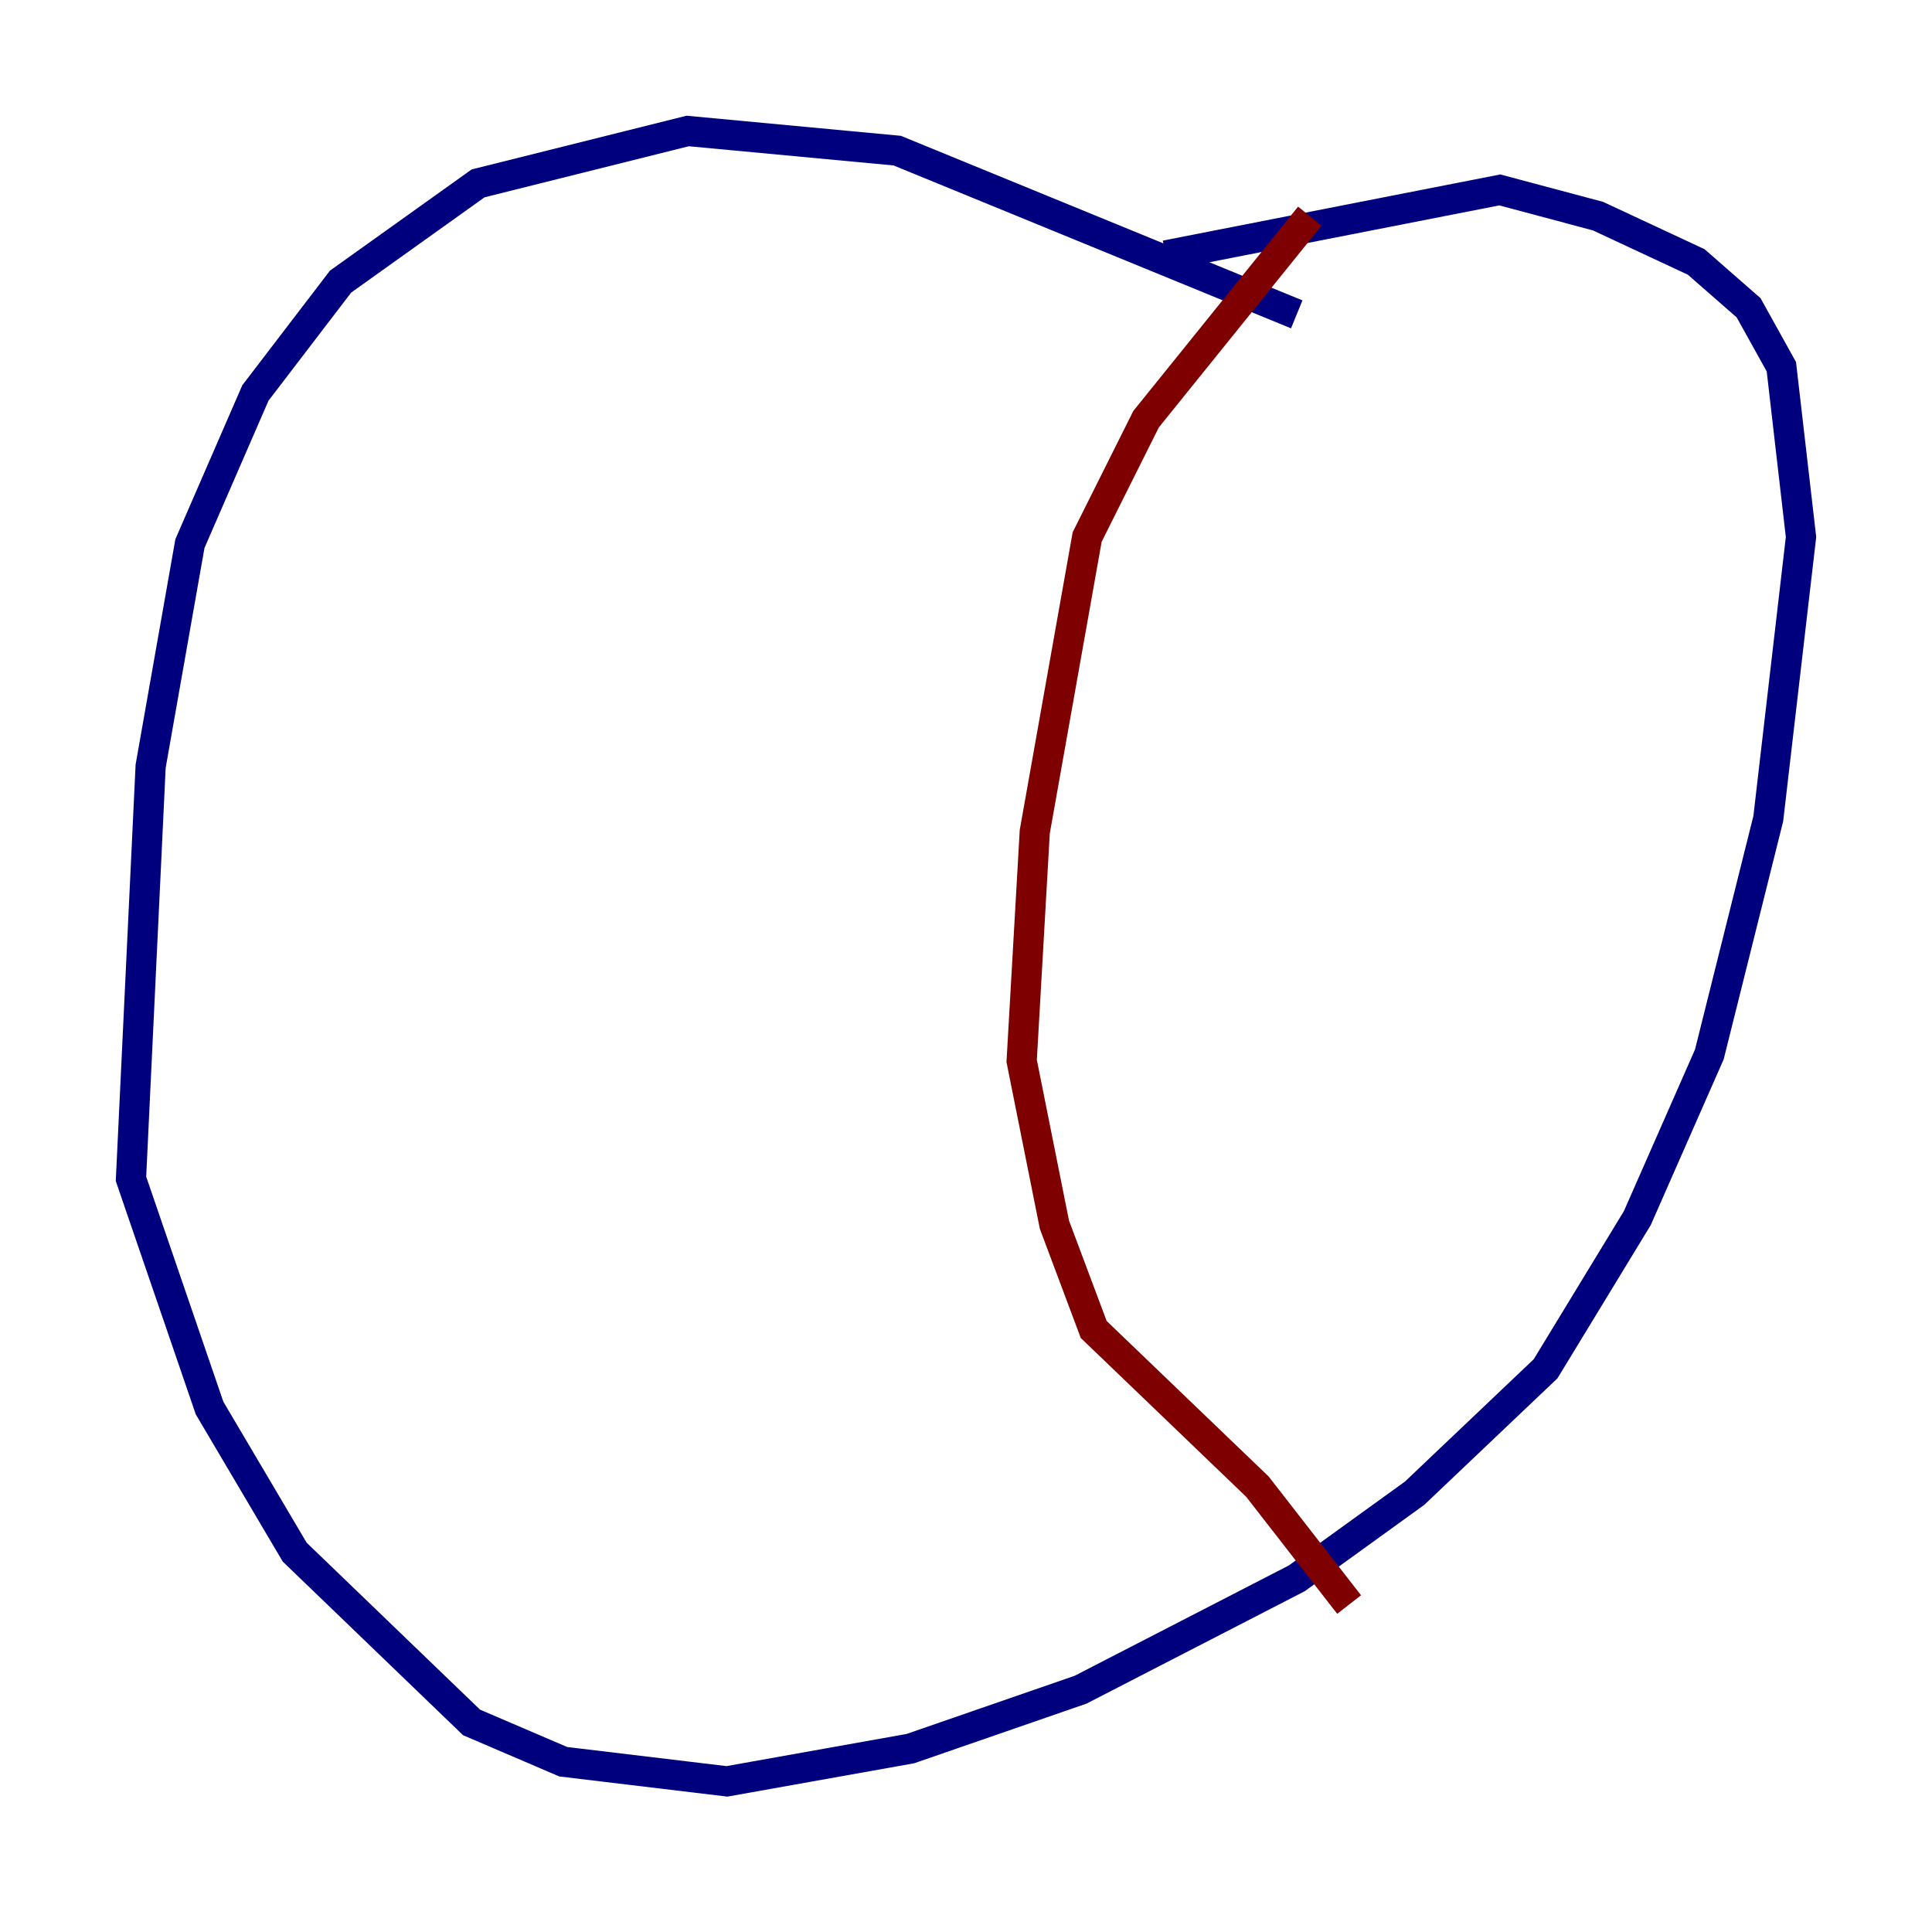 <?xml version="1.0" encoding="utf-8" ?>
<svg baseProfile="tiny" height="128" version="1.2" viewBox="0,0,128,128" width="128" xmlns="http://www.w3.org/2000/svg" xmlns:ev="http://www.w3.org/2001/xml-events" xmlns:xlink="http://www.w3.org/1999/xlink"><defs /><polyline fill="none" points="85.912,20.827 59.444,9.98 45.559,8.678 31.675,12.149 22.563,18.658 16.922,26.034 12.583,36.014 9.98,50.766 8.678,78.102 13.885,93.288 19.525,102.834 31.241,114.115 37.315,116.719 48.163,118.02 60.312,115.851 71.593,111.946 85.912,104.57 93.722,98.929 102.4,90.685 108.475,80.705 113.248,69.858 117.153,54.237 119.322,35.58 118.02,24.298 115.851,20.393 112.38,17.356 105.871,14.319 99.363,12.583 77.234,16.922" stroke="#00007f" stroke-width="2" /><polyline fill="none" points="86.78,14.319 75.932,27.77 72.027,35.58 68.556,55.105 67.688,70.291 69.858,81.139 72.461,88.081 83.308,98.495 89.383,106.305" stroke="#7f0000" stroke-width="2" /></svg>
